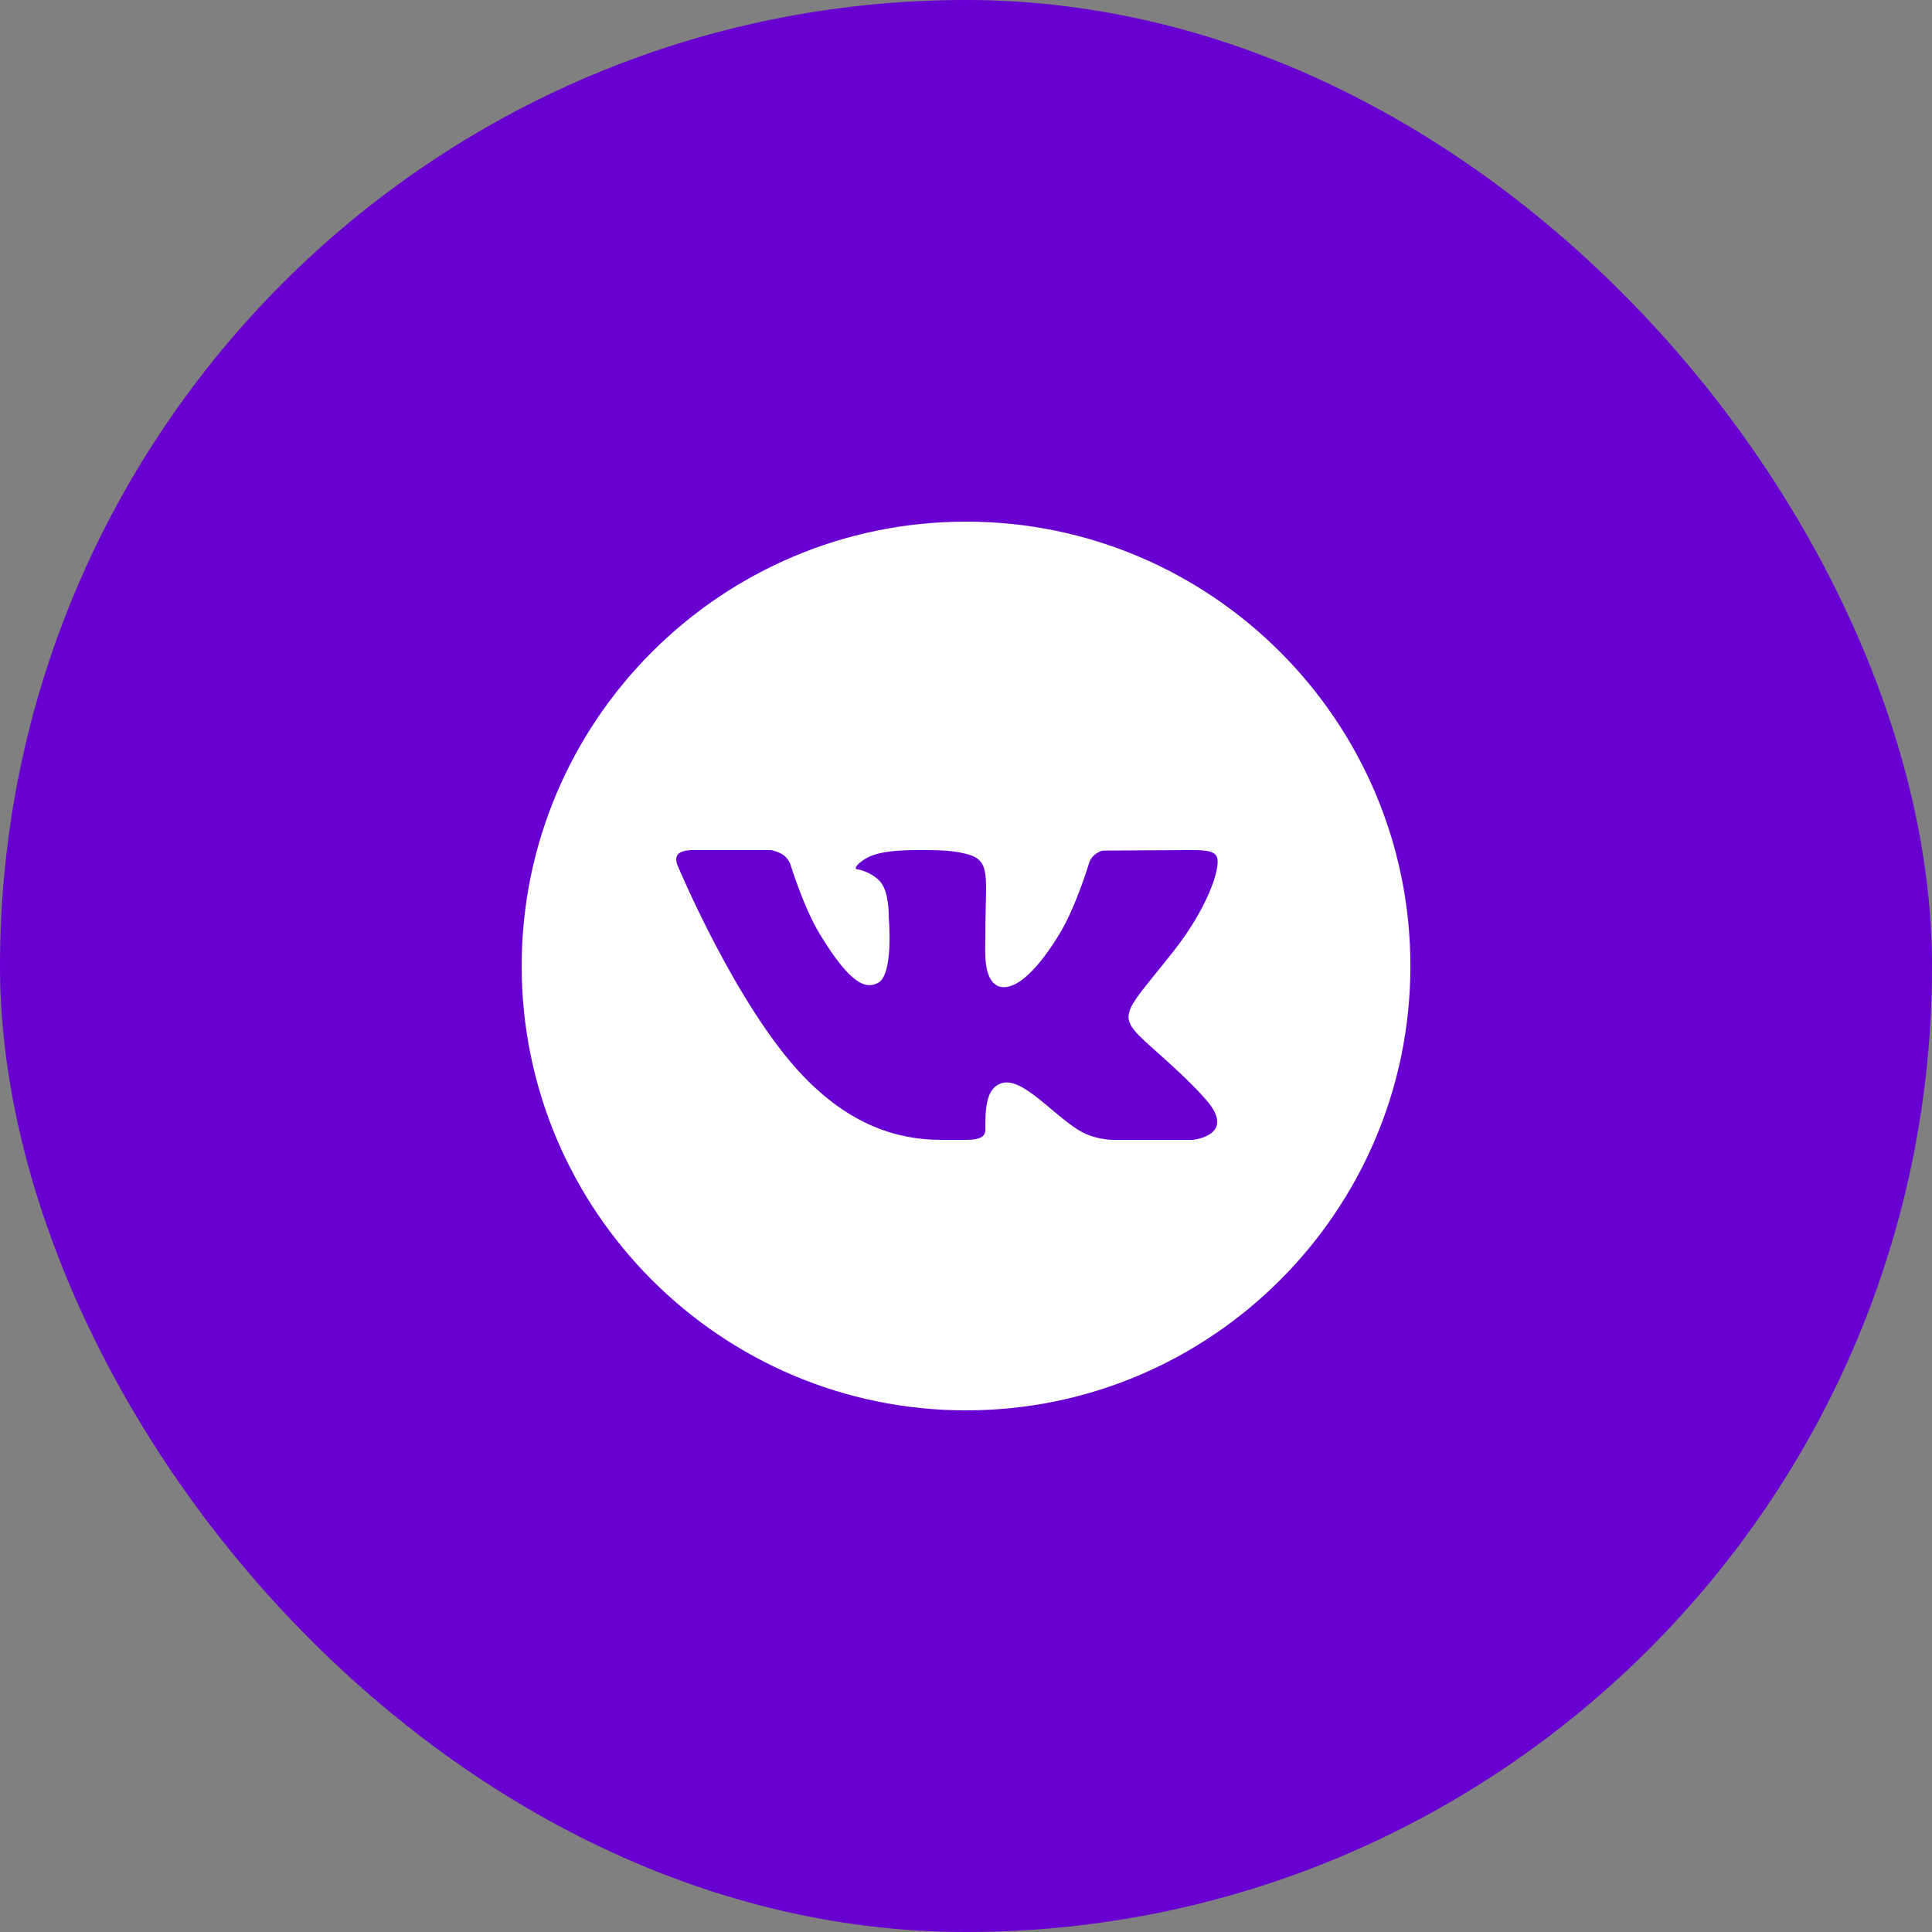 <svg width="48" height="48" viewBox="0 0 48 48" fill="none" xmlns="http://www.w3.org/2000/svg">
    <rect x="0" y="0" width="48" height="48" fill="#808080" stroke="none"/>
    <rect width="48" height="48" rx="24" fill="#6700D1"/>
    <g clip-path="url(#clip0_460_1744)">
        <path d="M24.001 12.96C17.914 12.96 12.961 17.913 12.961 24C12.961 30.087 17.914 35.04 24.001 35.04C30.089 35.04 35.041 30.087 35.041 24C35.041 17.913 30.089 12.96 24.001 12.96ZM28.788 26.177C29.862 27.13 30.085 27.47 30.121 27.529C30.566 28.234 29.628 28.32 29.628 28.32H27.65C27.65 28.32 27.169 28.325 26.758 28.053C26.087 27.613 25.385 26.762 24.891 26.91C24.477 27.034 24.481 27.593 24.481 28.072C24.481 28.243 24.334 28.32 24.001 28.32C23.668 28.32 23.53 28.32 23.383 28.32C22.299 28.32 21.124 27.955 19.951 26.73C18.292 24.997 16.837 21.508 16.837 21.508C16.837 21.508 16.752 21.332 16.845 21.225C16.951 21.105 17.24 21.12 17.24 21.12L19.157 21.12C19.157 21.12 19.338 21.154 19.467 21.245C19.574 21.32 19.634 21.463 19.634 21.463C19.634 21.463 19.956 22.527 20.366 23.205C21.168 24.529 21.541 24.563 21.813 24.42C22.21 24.214 22.081 22.806 22.081 22.806C22.081 22.806 22.099 22.202 21.891 21.933C21.732 21.724 21.426 21.613 21.292 21.596C21.184 21.582 21.365 21.393 21.595 21.285C21.902 21.148 22.32 21.113 23.041 21.12C23.602 21.125 23.764 21.159 23.983 21.209C24.645 21.362 24.481 21.765 24.481 23.179C24.481 23.632 24.419 24.269 24.76 24.48C24.908 24.571 25.413 24.683 26.311 23.223C26.738 22.531 27.077 21.383 27.077 21.383C27.077 21.383 27.147 21.257 27.256 21.194C27.368 21.131 27.364 21.132 27.517 21.132C27.67 21.132 29.2 21.12 29.536 21.12C29.872 21.12 30.187 21.116 30.241 21.313C30.319 21.596 29.993 22.564 29.169 23.616C27.814 25.341 27.663 25.179 28.788 26.177Z" fill="white"/>
    </g>
    <defs>
        <clipPath id="clip0_460_1744">
            <rect width="24" height="24" fill="white" transform="translate(12 12)"/>
        </clipPath>
    </defs>
</svg>
